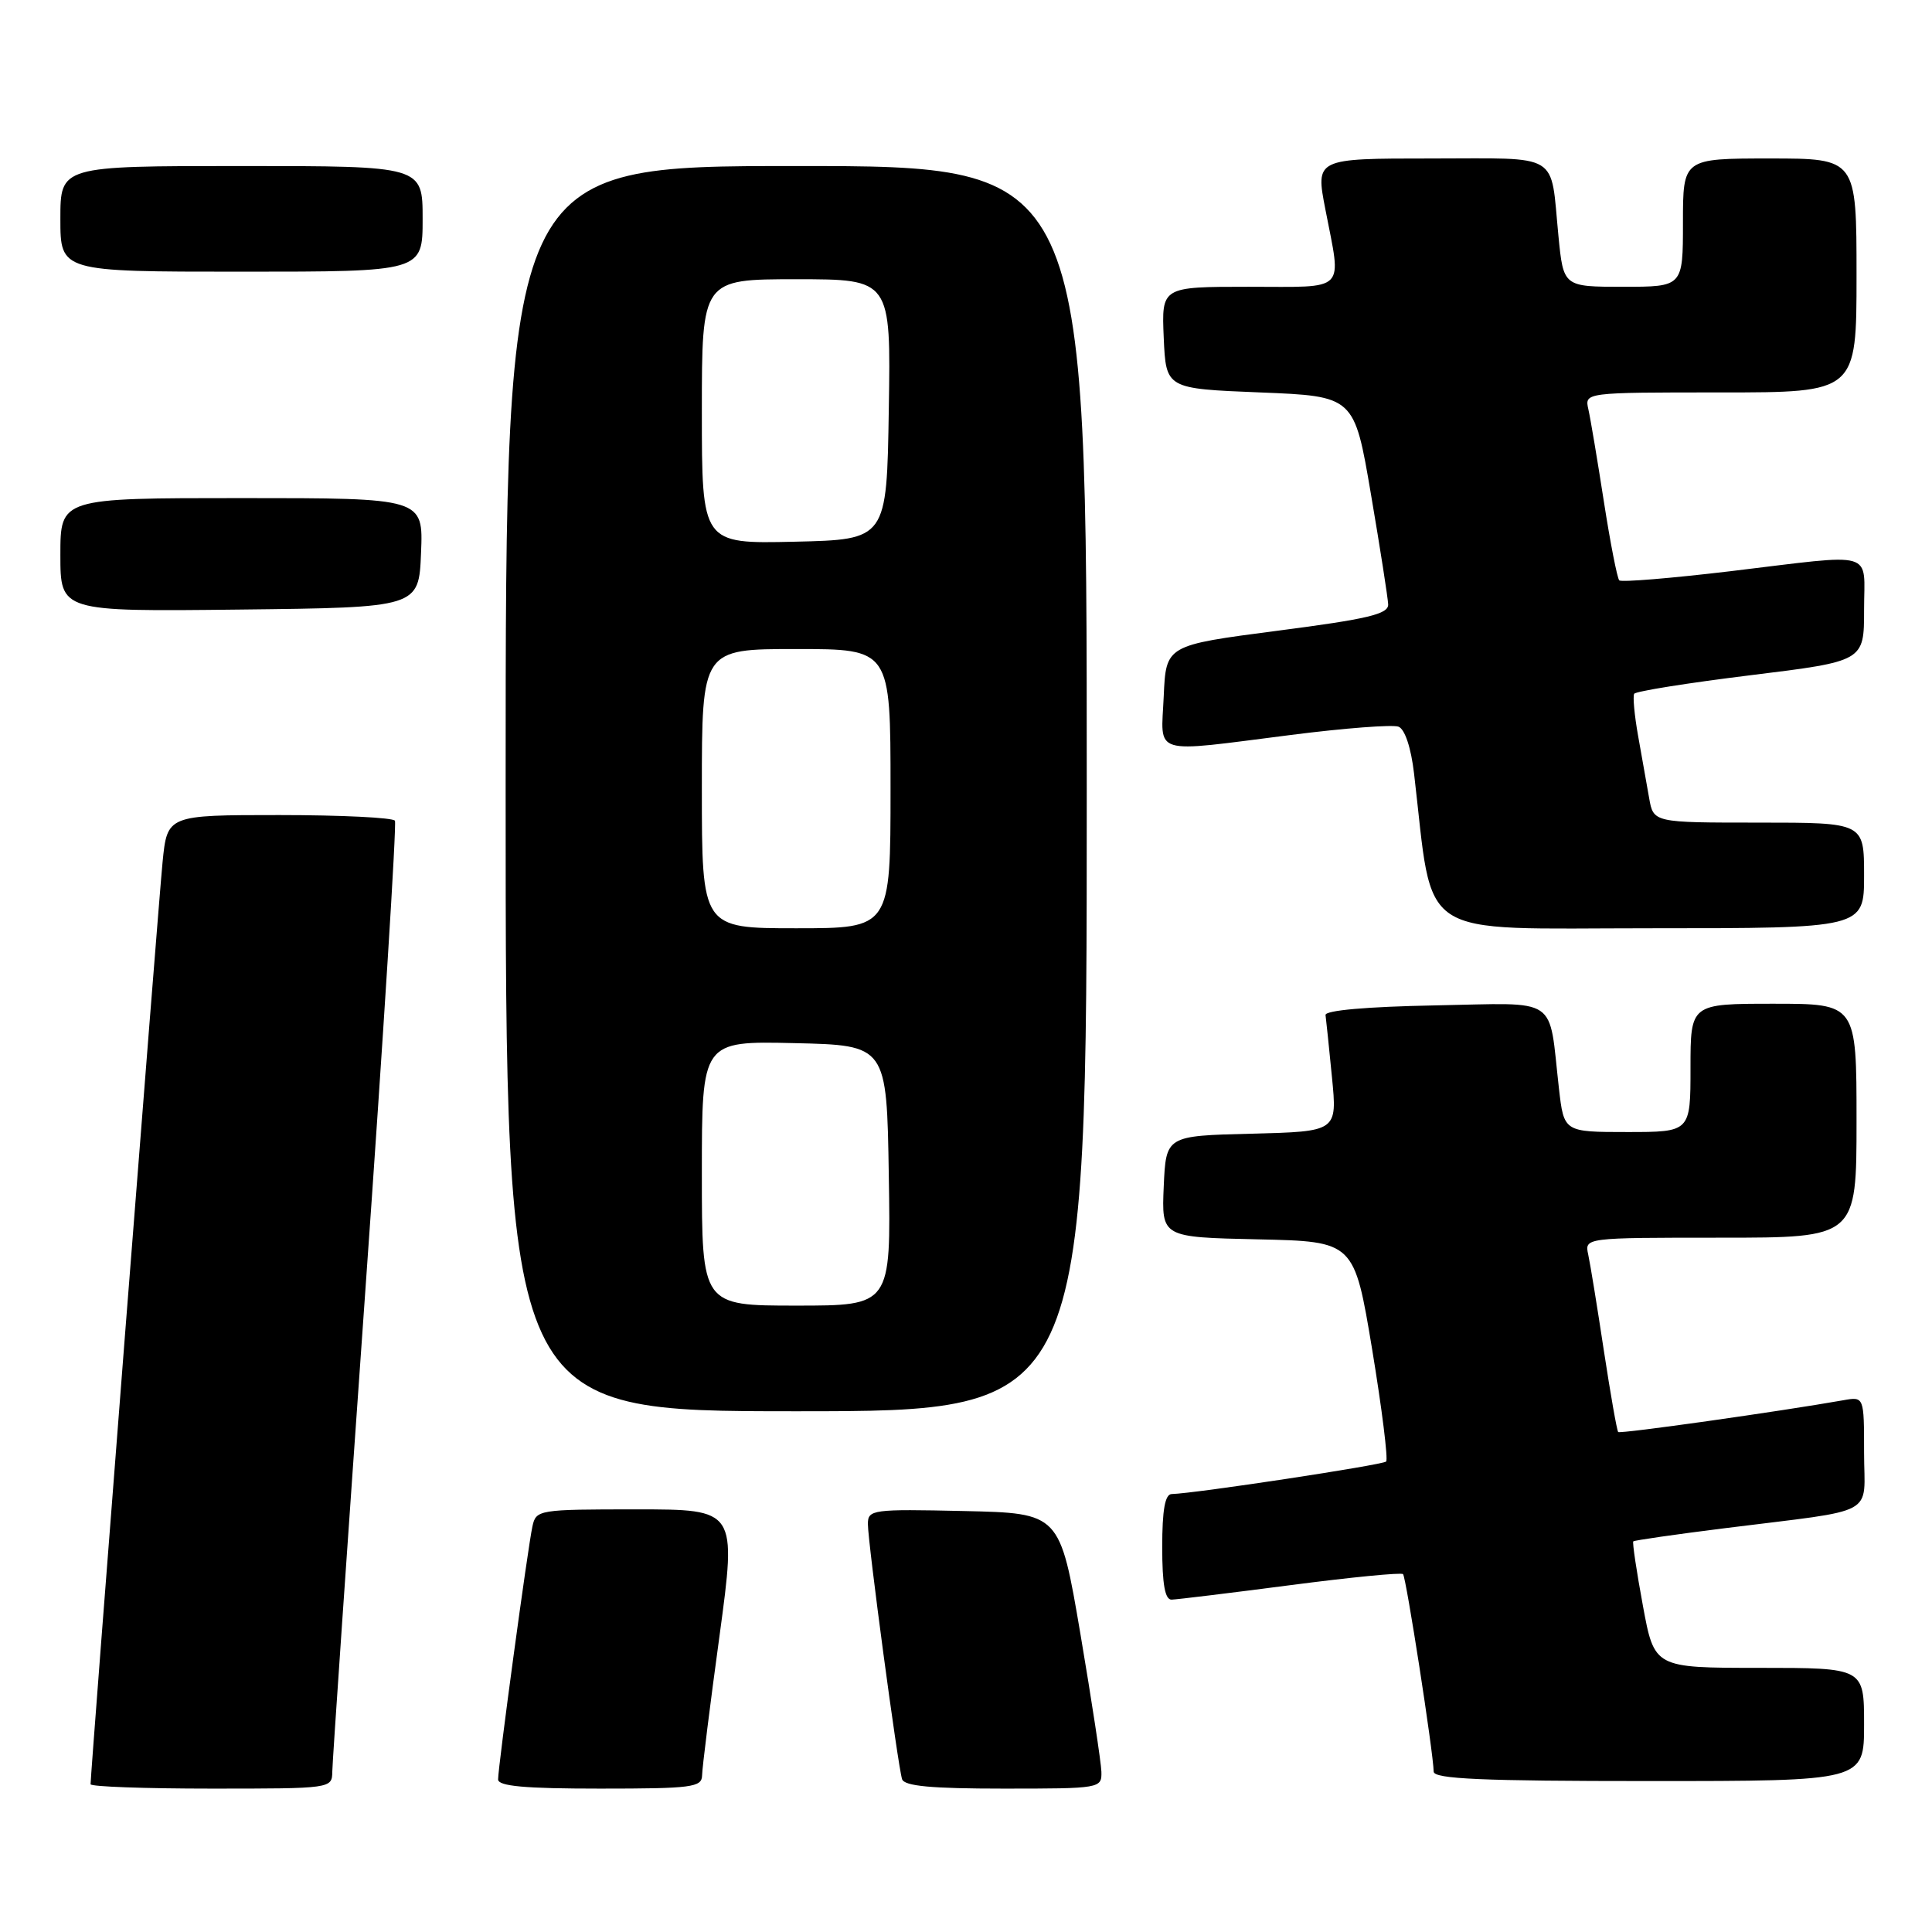 <?xml version="1.0" encoding="UTF-8" standalone="no"?>
<!DOCTYPE svg PUBLIC "-//W3C//DTD SVG 1.1//EN" "http://www.w3.org/Graphics/SVG/1.1/DTD/svg11.dtd" >
<svg xmlns="http://www.w3.org/2000/svg" xmlns:xlink="http://www.w3.org/1999/xlink" version="1.1" viewBox="0 0 256 256">
 <g >
 <path fill="currentColor"
d=" M 44.03 234.75 C 44.04 233.51 46.02 204.82 48.41 171.00 C 50.81 137.18 52.57 109.16 52.33 108.75 C 52.08 108.34 45.19 108.00 37.02 108.00 C 22.16 108.00 22.16 108.00 21.54 114.25 C 20.99 119.79 12.00 234.95 12.00 236.42 C 12.00 236.74 19.20 237.00 28.00 237.00 C 43.92 237.00 44.00 236.99 44.03 234.75 Z  M 93.03 235.25 C 93.04 234.29 94.08 225.96 95.34 216.75 C 97.61 200.00 97.61 200.00 84.33 200.00 C 71.36 200.00 71.03 200.05 70.55 202.25 C 69.94 205.02 66.00 234.09 66.00 235.78 C 66.00 236.68 69.54 237.00 79.50 237.00 C 91.68 237.00 93.00 236.83 93.03 235.25 Z  M 145.94 234.75 C 145.90 233.51 144.65 225.30 143.16 216.50 C 140.44 200.50 140.44 200.50 127.72 200.22 C 115.58 199.95 115.00 200.03 115.00 201.94 C 115.00 204.40 118.97 234.02 119.53 235.75 C 119.83 236.67 123.43 237.00 132.97 237.00 C 145.83 237.00 146.00 236.97 145.94 234.75 Z  M 247.00 228.50 C 247.00 221.00 247.00 221.00 233.11 221.00 C 219.21 221.00 219.21 221.00 217.69 212.75 C 216.85 208.21 216.28 204.38 216.42 204.24 C 216.56 204.10 222.04 203.31 228.59 202.49 C 249.14 199.91 247.00 201.07 247.00 192.48 C 247.00 185.05 247.00 185.05 244.25 185.54 C 235.87 187.02 214.68 190.02 214.42 189.75 C 214.25 189.58 213.40 184.73 212.52 178.97 C 211.65 173.21 210.72 167.49 210.45 166.25 C 209.96 164.00 209.96 164.00 227.98 164.00 C 246.00 164.00 246.00 164.00 246.00 148.50 C 246.00 133.00 246.00 133.00 235.00 133.00 C 224.00 133.00 224.00 133.00 224.00 141.50 C 224.00 150.00 224.00 150.00 215.62 150.00 C 207.23 150.00 207.23 150.00 206.57 144.25 C 205.15 131.79 206.83 132.91 190.16 133.22 C 181.11 133.39 175.56 133.88 175.64 134.50 C 175.72 135.05 176.10 138.75 176.49 142.72 C 177.20 149.93 177.20 149.93 165.85 150.22 C 154.50 150.50 154.50 150.50 154.20 157.22 C 153.91 163.94 153.91 163.94 166.68 164.22 C 179.44 164.50 179.44 164.50 181.82 178.82 C 183.12 186.70 183.95 193.38 183.67 193.66 C 183.21 194.12 158.37 197.89 155.25 197.97 C 154.37 197.99 154.00 200.08 154.00 205.00 C 154.00 209.95 154.37 211.99 155.25 211.96 C 155.94 211.94 163.02 211.08 170.99 210.04 C 178.96 209.00 185.67 208.34 185.91 208.58 C 186.32 208.99 189.92 232.18 189.97 234.75 C 189.99 235.72 196.38 236.00 218.50 236.00 C 247.00 236.00 247.00 236.00 247.00 228.50 Z  M 144.00 104.50 C 144.00 22.00 144.00 22.00 105.50 22.00 C 67.00 22.00 67.00 22.00 67.00 104.50 C 67.00 187.00 67.00 187.00 105.50 187.00 C 144.00 187.00 144.00 187.00 144.00 104.50 Z  M 247.00 116.00 C 247.00 109.00 247.00 109.00 233.05 109.00 C 219.09 109.00 219.09 109.00 218.52 105.75 C 218.21 103.96 217.55 100.26 217.06 97.52 C 216.57 94.78 216.34 92.26 216.54 91.93 C 216.75 91.59 223.69 90.49 231.96 89.47 C 247.00 87.62 247.00 87.62 247.00 80.81 C 247.00 72.80 248.86 73.34 229.28 75.69 C 221.46 76.62 214.84 77.17 214.56 76.90 C 214.29 76.62 213.37 71.92 212.52 66.45 C 211.67 60.98 210.75 55.49 210.47 54.25 C 209.96 52.00 209.96 52.00 227.98 52.00 C 246.00 52.00 246.00 52.00 246.00 36.50 C 246.00 21.00 246.00 21.00 234.50 21.00 C 223.00 21.00 223.00 21.00 223.00 29.50 C 223.00 38.00 223.00 38.00 215.08 38.00 C 207.16 38.00 207.16 38.00 206.50 31.25 C 205.40 20.04 206.99 21.00 189.59 21.00 C 174.31 21.00 174.31 21.00 175.62 27.75 C 177.77 38.88 178.64 38.00 165.45 38.00 C 153.91 38.00 153.91 38.00 154.20 44.75 C 154.50 51.50 154.50 51.50 166.97 52.00 C 179.45 52.50 179.45 52.50 181.66 65.50 C 182.88 72.65 183.90 79.21 183.94 80.08 C 183.99 81.37 181.29 82.02 169.25 83.58 C 154.50 85.50 154.50 85.50 154.20 92.25 C 153.85 100.22 152.31 99.76 171.09 97.38 C 178.14 96.48 184.54 95.99 185.31 96.29 C 186.15 96.61 186.97 99.07 187.37 102.50 C 190.00 124.86 187.17 123.00 218.62 123.00 C 247.00 123.00 247.00 123.00 247.00 116.00 Z  M 55.79 73.25 C 56.09 66.00 56.09 66.00 32.04 66.00 C 8.00 66.00 8.00 66.00 8.00 73.52 C 8.00 81.04 8.00 81.04 31.75 80.77 C 55.50 80.50 55.50 80.50 55.79 73.25 Z  M 56.00 29.00 C 56.00 22.00 56.00 22.00 32.00 22.00 C 8.00 22.00 8.00 22.00 8.00 29.00 C 8.00 36.00 8.00 36.00 32.00 36.00 C 56.00 36.00 56.00 36.00 56.00 29.00 Z  M 93.00 155.47 C 93.00 137.94 93.00 137.94 105.25 138.22 C 117.50 138.50 117.50 138.50 117.77 155.75 C 118.05 173.00 118.05 173.00 105.52 173.00 C 93.00 173.00 93.00 173.00 93.00 155.47 Z  M 93.00 104.50 C 93.00 86.00 93.00 86.00 105.50 86.00 C 118.00 86.00 118.00 86.00 118.00 104.50 C 118.00 123.00 118.00 123.00 105.50 123.00 C 93.00 123.00 93.00 123.00 93.00 104.50 Z  M 93.00 54.53 C 93.00 37.00 93.00 37.00 105.52 37.00 C 118.05 37.00 118.05 37.00 117.77 54.25 C 117.50 71.50 117.50 71.50 105.25 71.78 C 93.00 72.06 93.00 72.06 93.00 54.53 Z "/>
</g>
</svg>